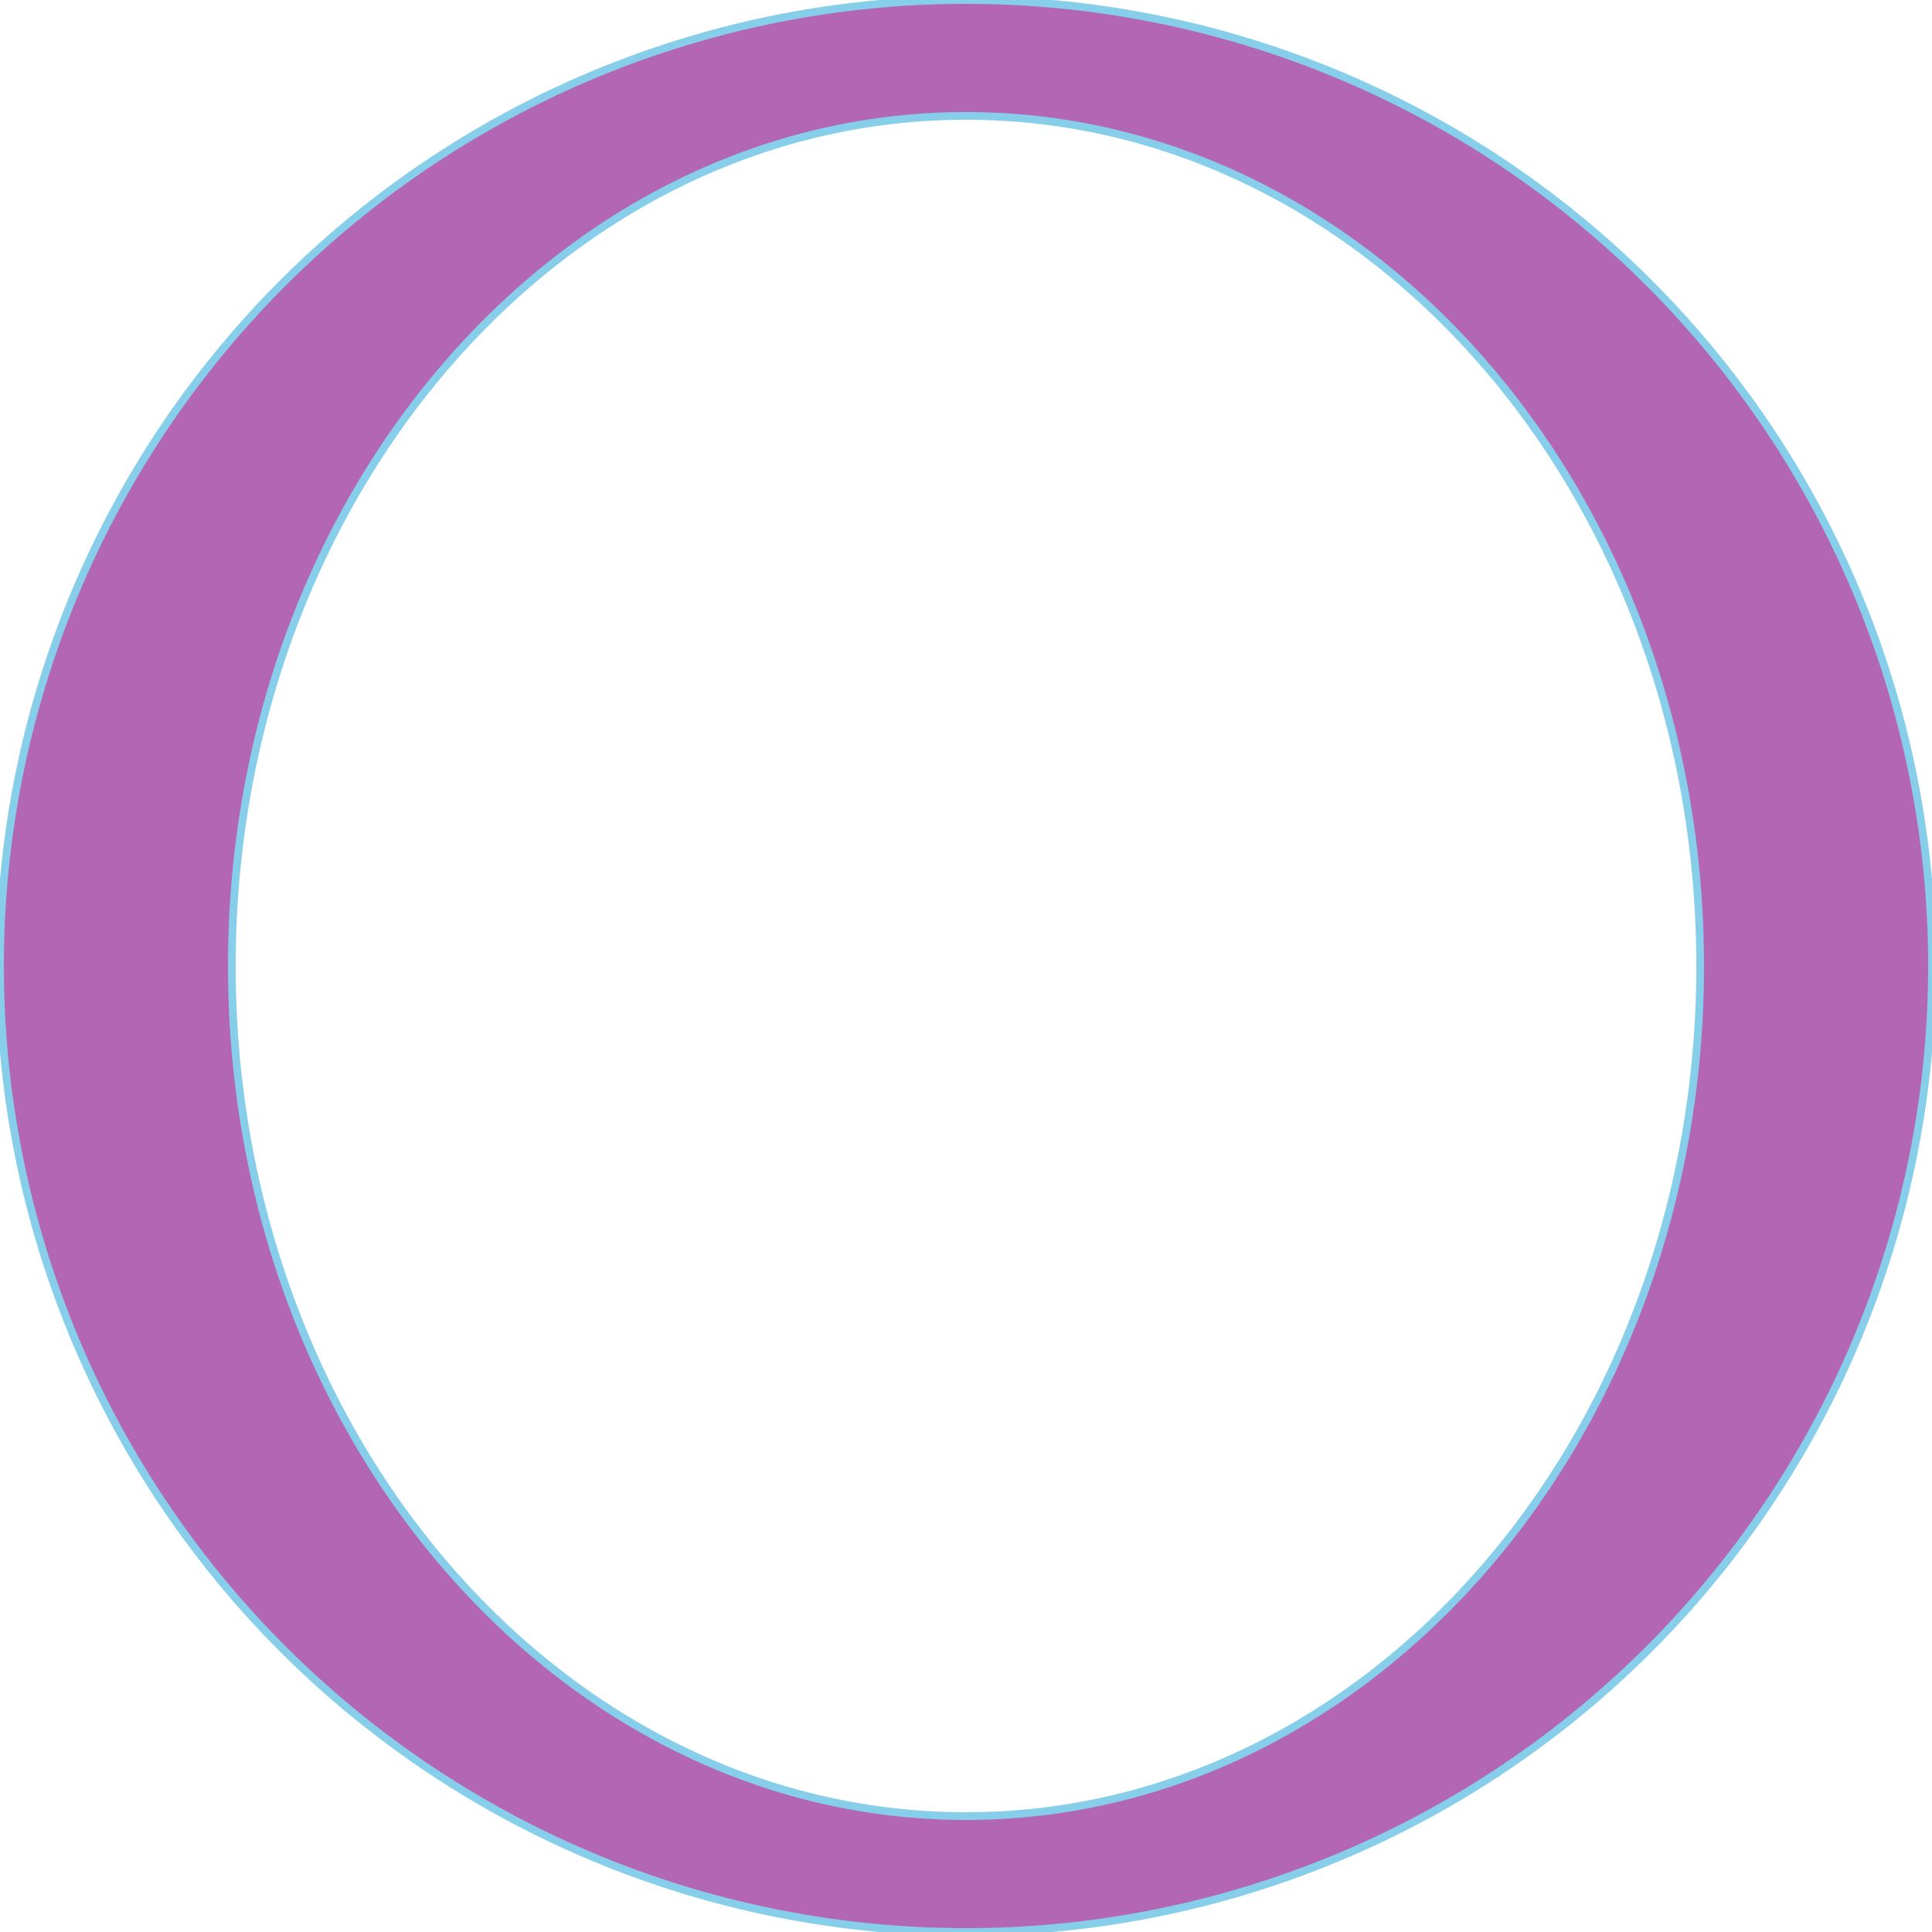 <svg id="aether" xmlns="http://www.w3.org/2000/svg" viewBox="0 0 250 250">
  <title>Aether symbol</title>

  <defs>
  	<style>
  		path{
  			fill:purple;
  			fill-opacity:.6;
  			stroke:skyblue;
  			animation:spin 2s infinite;
  		}
  		@keyframes spin{
  			to{
  				transform:rotate(360deg) rotateY(360deg);
  			}
  		}
  	</style>
  </defs>
  
  <path d="M125,0A125,125,0,1,0,250,125,125,125,0,0,0,125,0Zm0,235c-52.47,0-95-49.25-95-110S72.53,15,125,15s95,49.25,95,110S177.47,235,125,235Z" />
</svg>
